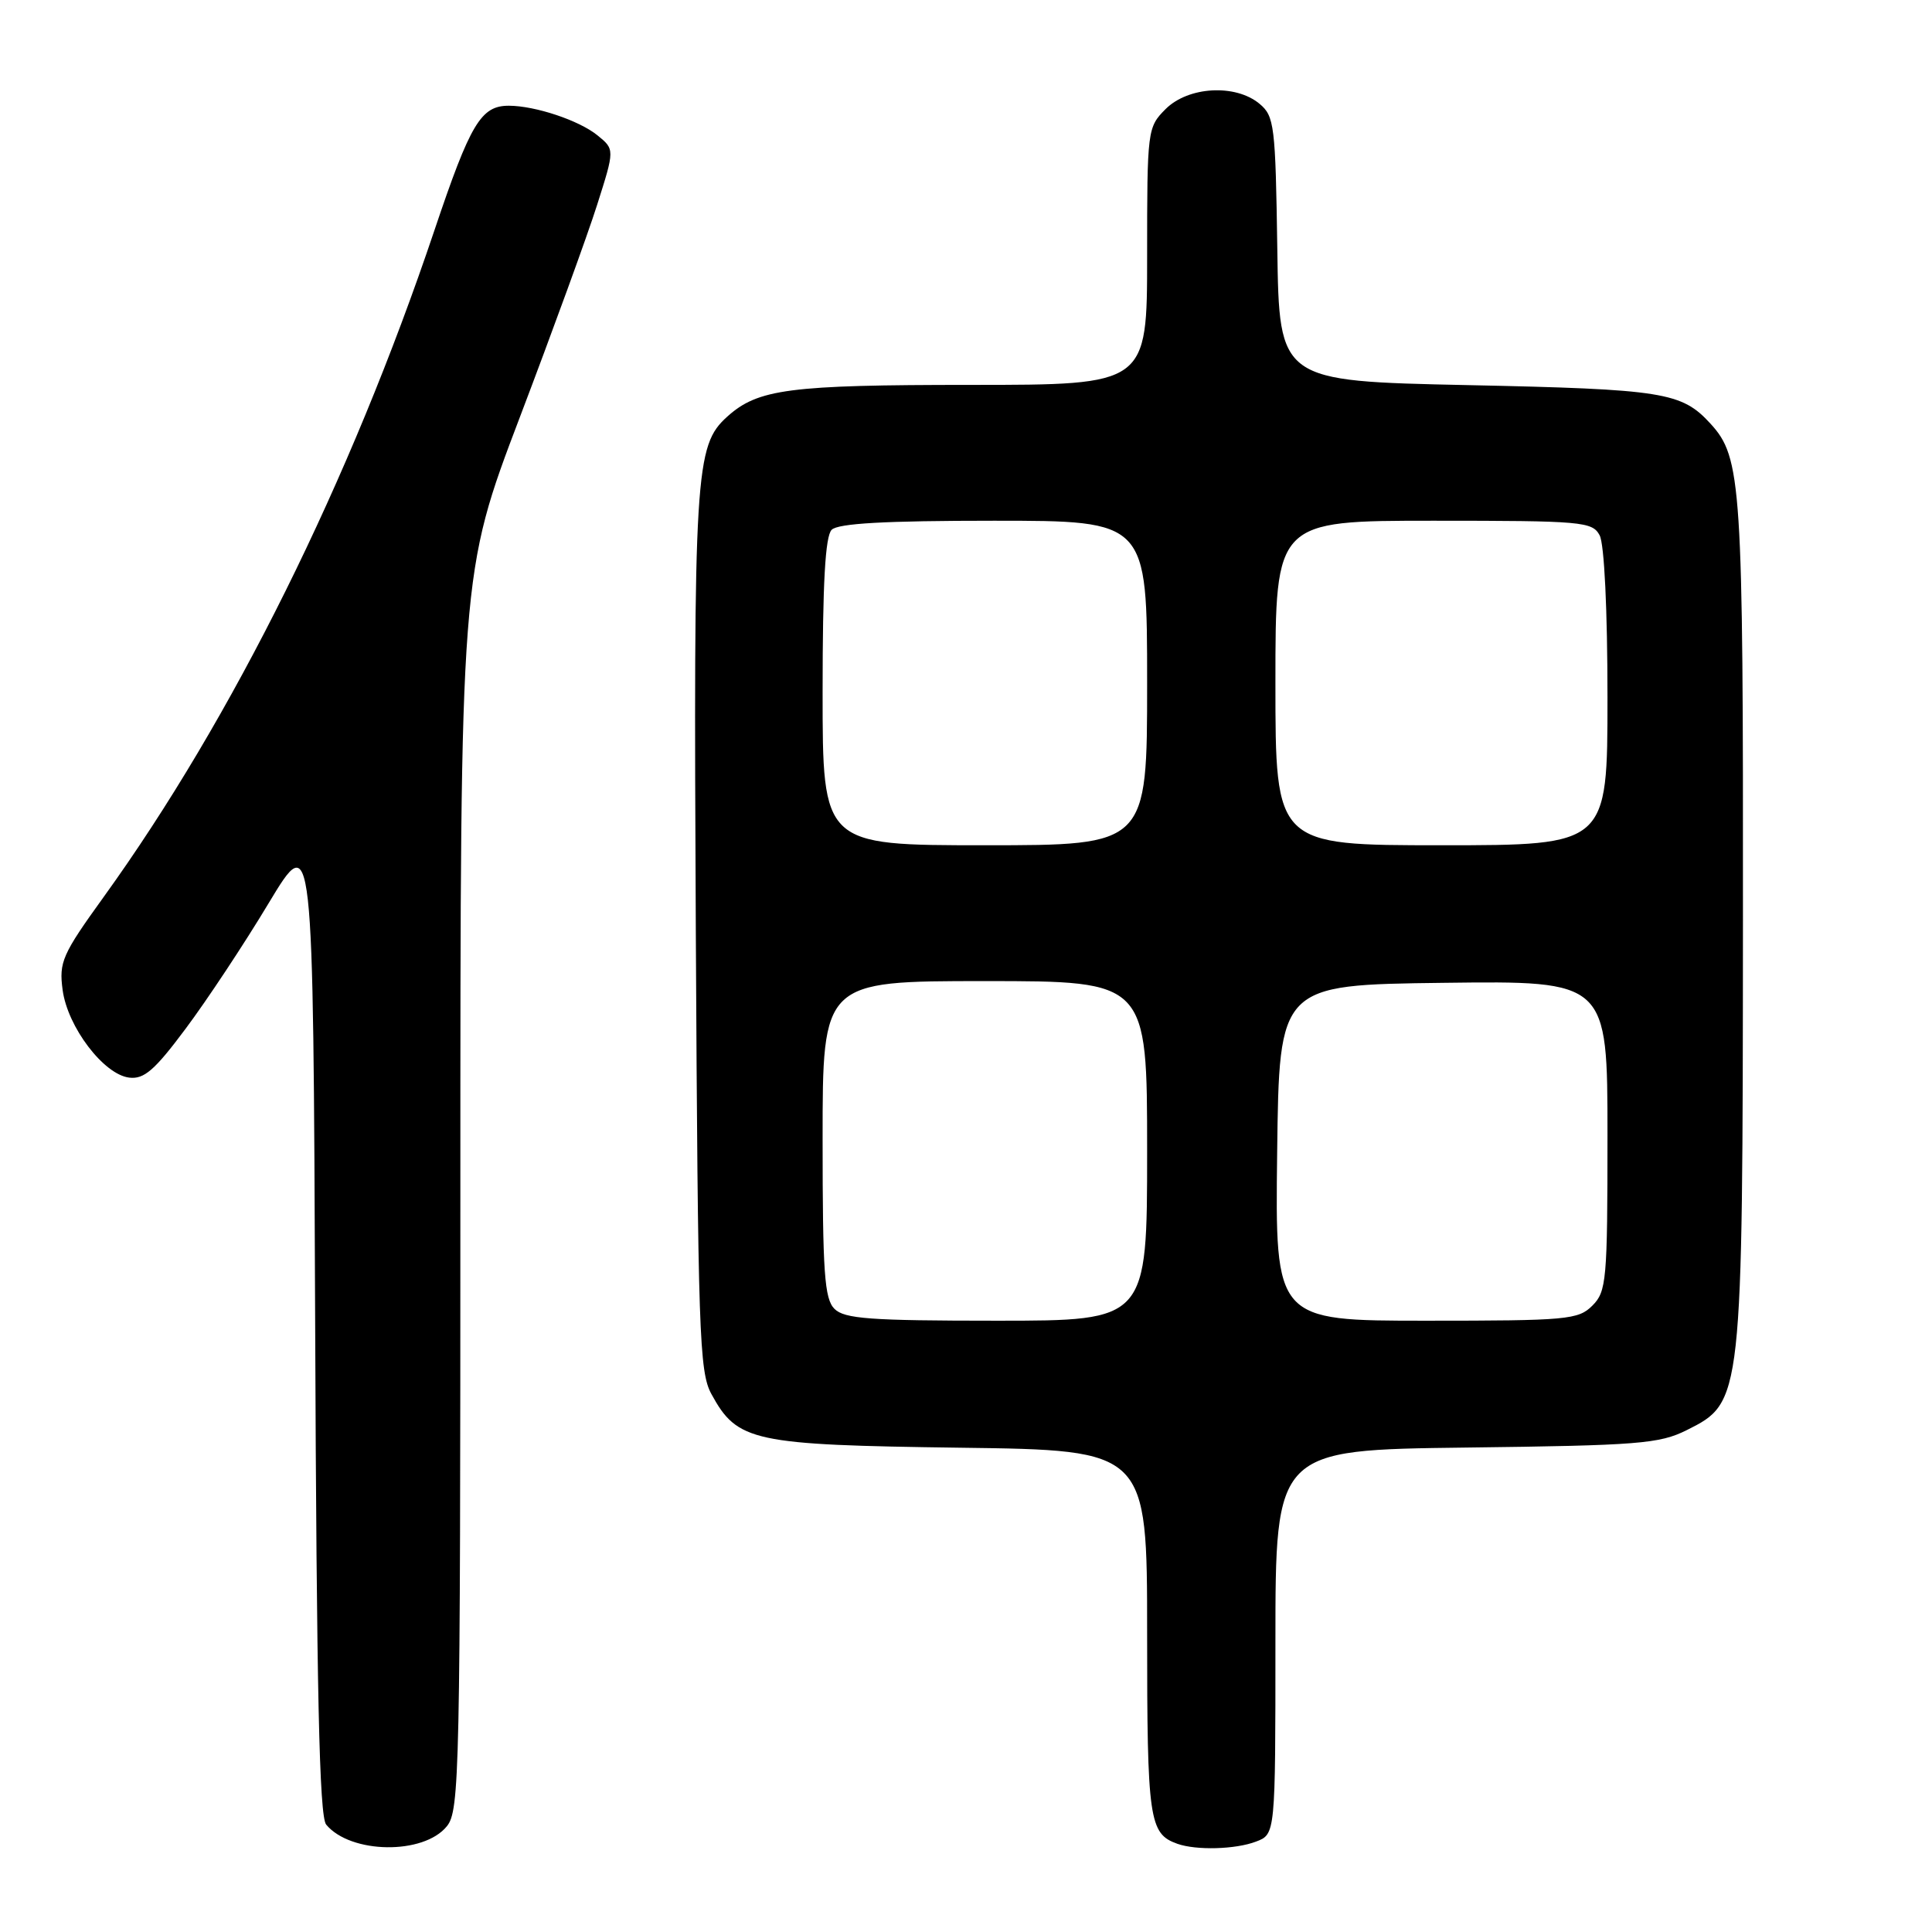 <?xml version="1.0" encoding="UTF-8" standalone="no"?>
<!DOCTYPE svg PUBLIC "-//W3C//DTD SVG 1.1//EN" "http://www.w3.org/Graphics/SVG/1.1/DTD/svg11.dtd" >
<svg xmlns="http://www.w3.org/2000/svg" xmlns:xlink="http://www.w3.org/1999/xlink" version="1.1" viewBox="0 0 256 256">
 <g >
 <path fill="currentColor"
d=" M 59.21 241.99 C 60.90 239.91 61.00 235.08 61.00 157.90 C 61.00 76.02 61.00 76.02 68.89 55.26 C 73.23 43.84 77.84 31.19 79.12 27.15 C 81.46 19.79 81.46 19.79 79.15 17.92 C 76.72 15.95 70.92 14.02 67.44 14.01 C 63.73 14.00 62.34 16.32 57.57 30.50 C 46.40 63.71 30.79 95.20 13.76 118.82 C 8.23 126.49 7.80 127.47 8.30 131.19 C 8.96 136.09 13.74 142.38 17.12 142.79 C 19.09 143.03 20.49 141.82 24.61 136.29 C 27.40 132.56 32.35 125.09 35.59 119.69 C 41.50 109.88 41.50 109.88 41.76 175.10 C 41.95 224.27 42.31 240.67 43.22 241.77 C 46.45 245.66 56.13 245.80 59.21 241.99 Z  M 166.43 244.02 C 169.00 243.05 169.00 243.05 169.00 217.59 C 169.00 192.12 169.00 192.12 194.25 191.81 C 217.13 191.53 219.88 191.31 223.50 189.50 C 230.90 185.80 230.91 185.71 230.95 122.00 C 230.99 64.07 230.77 60.64 226.65 56.14 C 222.83 51.96 220.43 51.58 194.50 51.03 C 169.50 50.50 169.50 50.50 169.25 33.00 C 169.01 16.59 168.86 15.39 166.89 13.75 C 163.70 11.10 157.46 11.45 154.45 14.45 C 152.04 16.87 152.00 17.19 152.00 33.95 C 152.00 51.00 152.00 51.00 128.65 51.00 C 104.54 51.00 100.43 51.54 96.36 55.21 C 92.10 59.06 91.89 62.39 92.20 123.50 C 92.48 176.73 92.65 181.77 94.27 184.73 C 97.71 191.03 99.73 191.46 127.25 191.83 C 152.00 192.15 152.00 192.15 152.00 216.39 C 152.00 241.18 152.26 242.97 156.00 244.31 C 158.50 245.20 163.72 245.06 166.43 244.02 Z  M 110.57 173.43 C 109.24 172.10 109.00 168.62 109.00 150.93 C 109.00 130.00 109.00 130.00 130.50 130.00 C 152.00 130.00 152.00 130.00 152.00 152.50 C 152.00 175.00 152.00 175.00 132.07 175.00 C 115.29 175.00 111.89 174.75 110.57 173.43 Z  M 169.23 152.75 C 169.50 130.50 169.50 130.50 191.25 130.23 C 213.00 129.96 213.00 129.96 213.00 150.48 C 213.00 169.67 212.87 171.13 211.00 173.00 C 209.13 174.87 207.67 175.00 188.98 175.00 C 168.96 175.00 168.96 175.00 169.23 152.75 Z  M 109.00 91.70 C 109.00 77.24 109.35 71.05 110.20 70.20 C 111.05 69.35 117.24 69.00 131.70 69.00 C 152.00 69.00 152.00 69.00 152.00 90.50 C 152.00 112.00 152.00 112.00 130.50 112.00 C 109.00 112.00 109.00 112.00 109.00 91.70 Z  M 169.00 90.50 C 169.00 69.00 169.00 69.00 189.96 69.00 C 209.67 69.00 210.99 69.12 211.96 70.93 C 212.58 72.08 213.00 80.86 213.00 92.43 C 213.00 112.00 213.00 112.00 191.00 112.00 C 169.00 112.00 169.00 112.00 169.00 90.50 Z "/>
</g>
</svg>